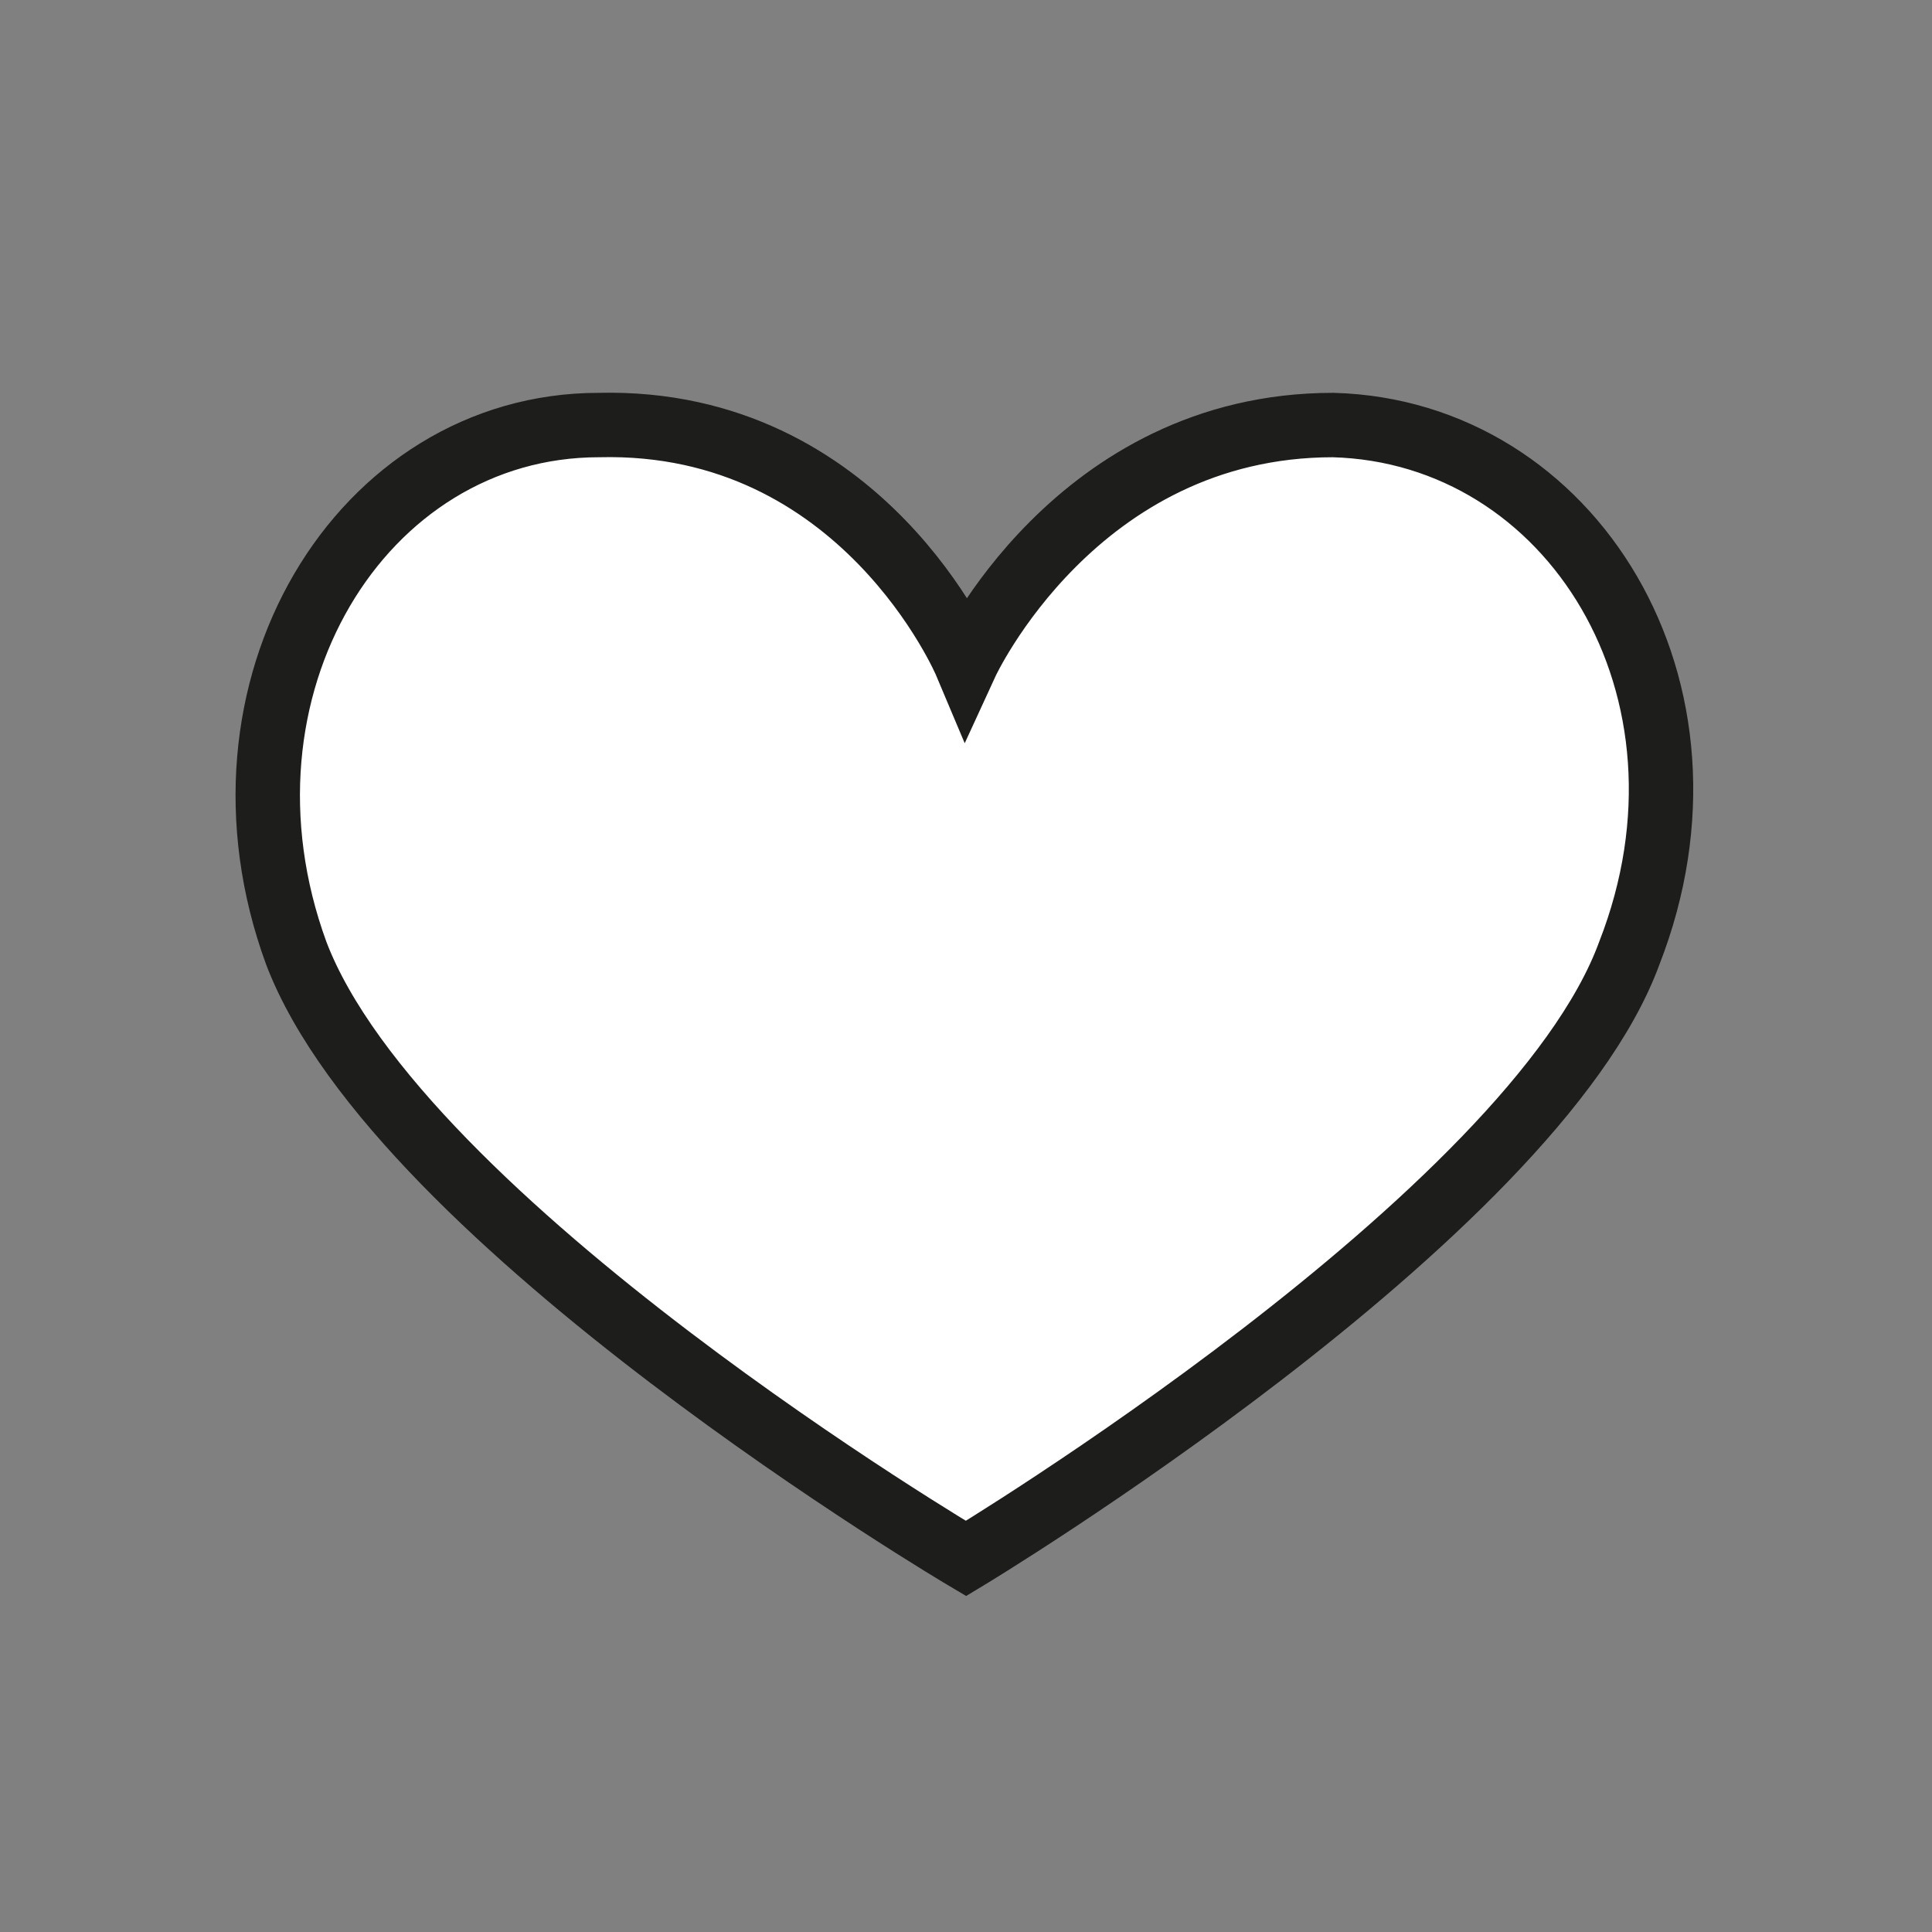<svg version="1.1" id="Lager_1" xmlns="http://www.w3.org/2000/svg" xmlns:xlink="http://www.w3.org/1999/xlink" x="0px" y="0px" viewBox="0 0 30 30" xml:space="preserve"><rect x="0" y="0" width="30" height="30" fill="#808080" stroke="none"/><style type="text/css">.st0{fill: #FFF; stroke:#1D1D1B; stroke-linecap:round;stroke-miterlimit:10;}</style><path class="st0" d="M20.7,6.6c-4,0-5.7,3.7-5.7,3.7s-1.6-3.8-5.7-3.7c-3.7,0-6.2,4.1-4.7,8.2C6.2,19,15,24.2,15,24.2s8.8-5.3,10.3-9.4C26.9,10.7,24.4,6.7,20.7,6.6z"></path></svg>